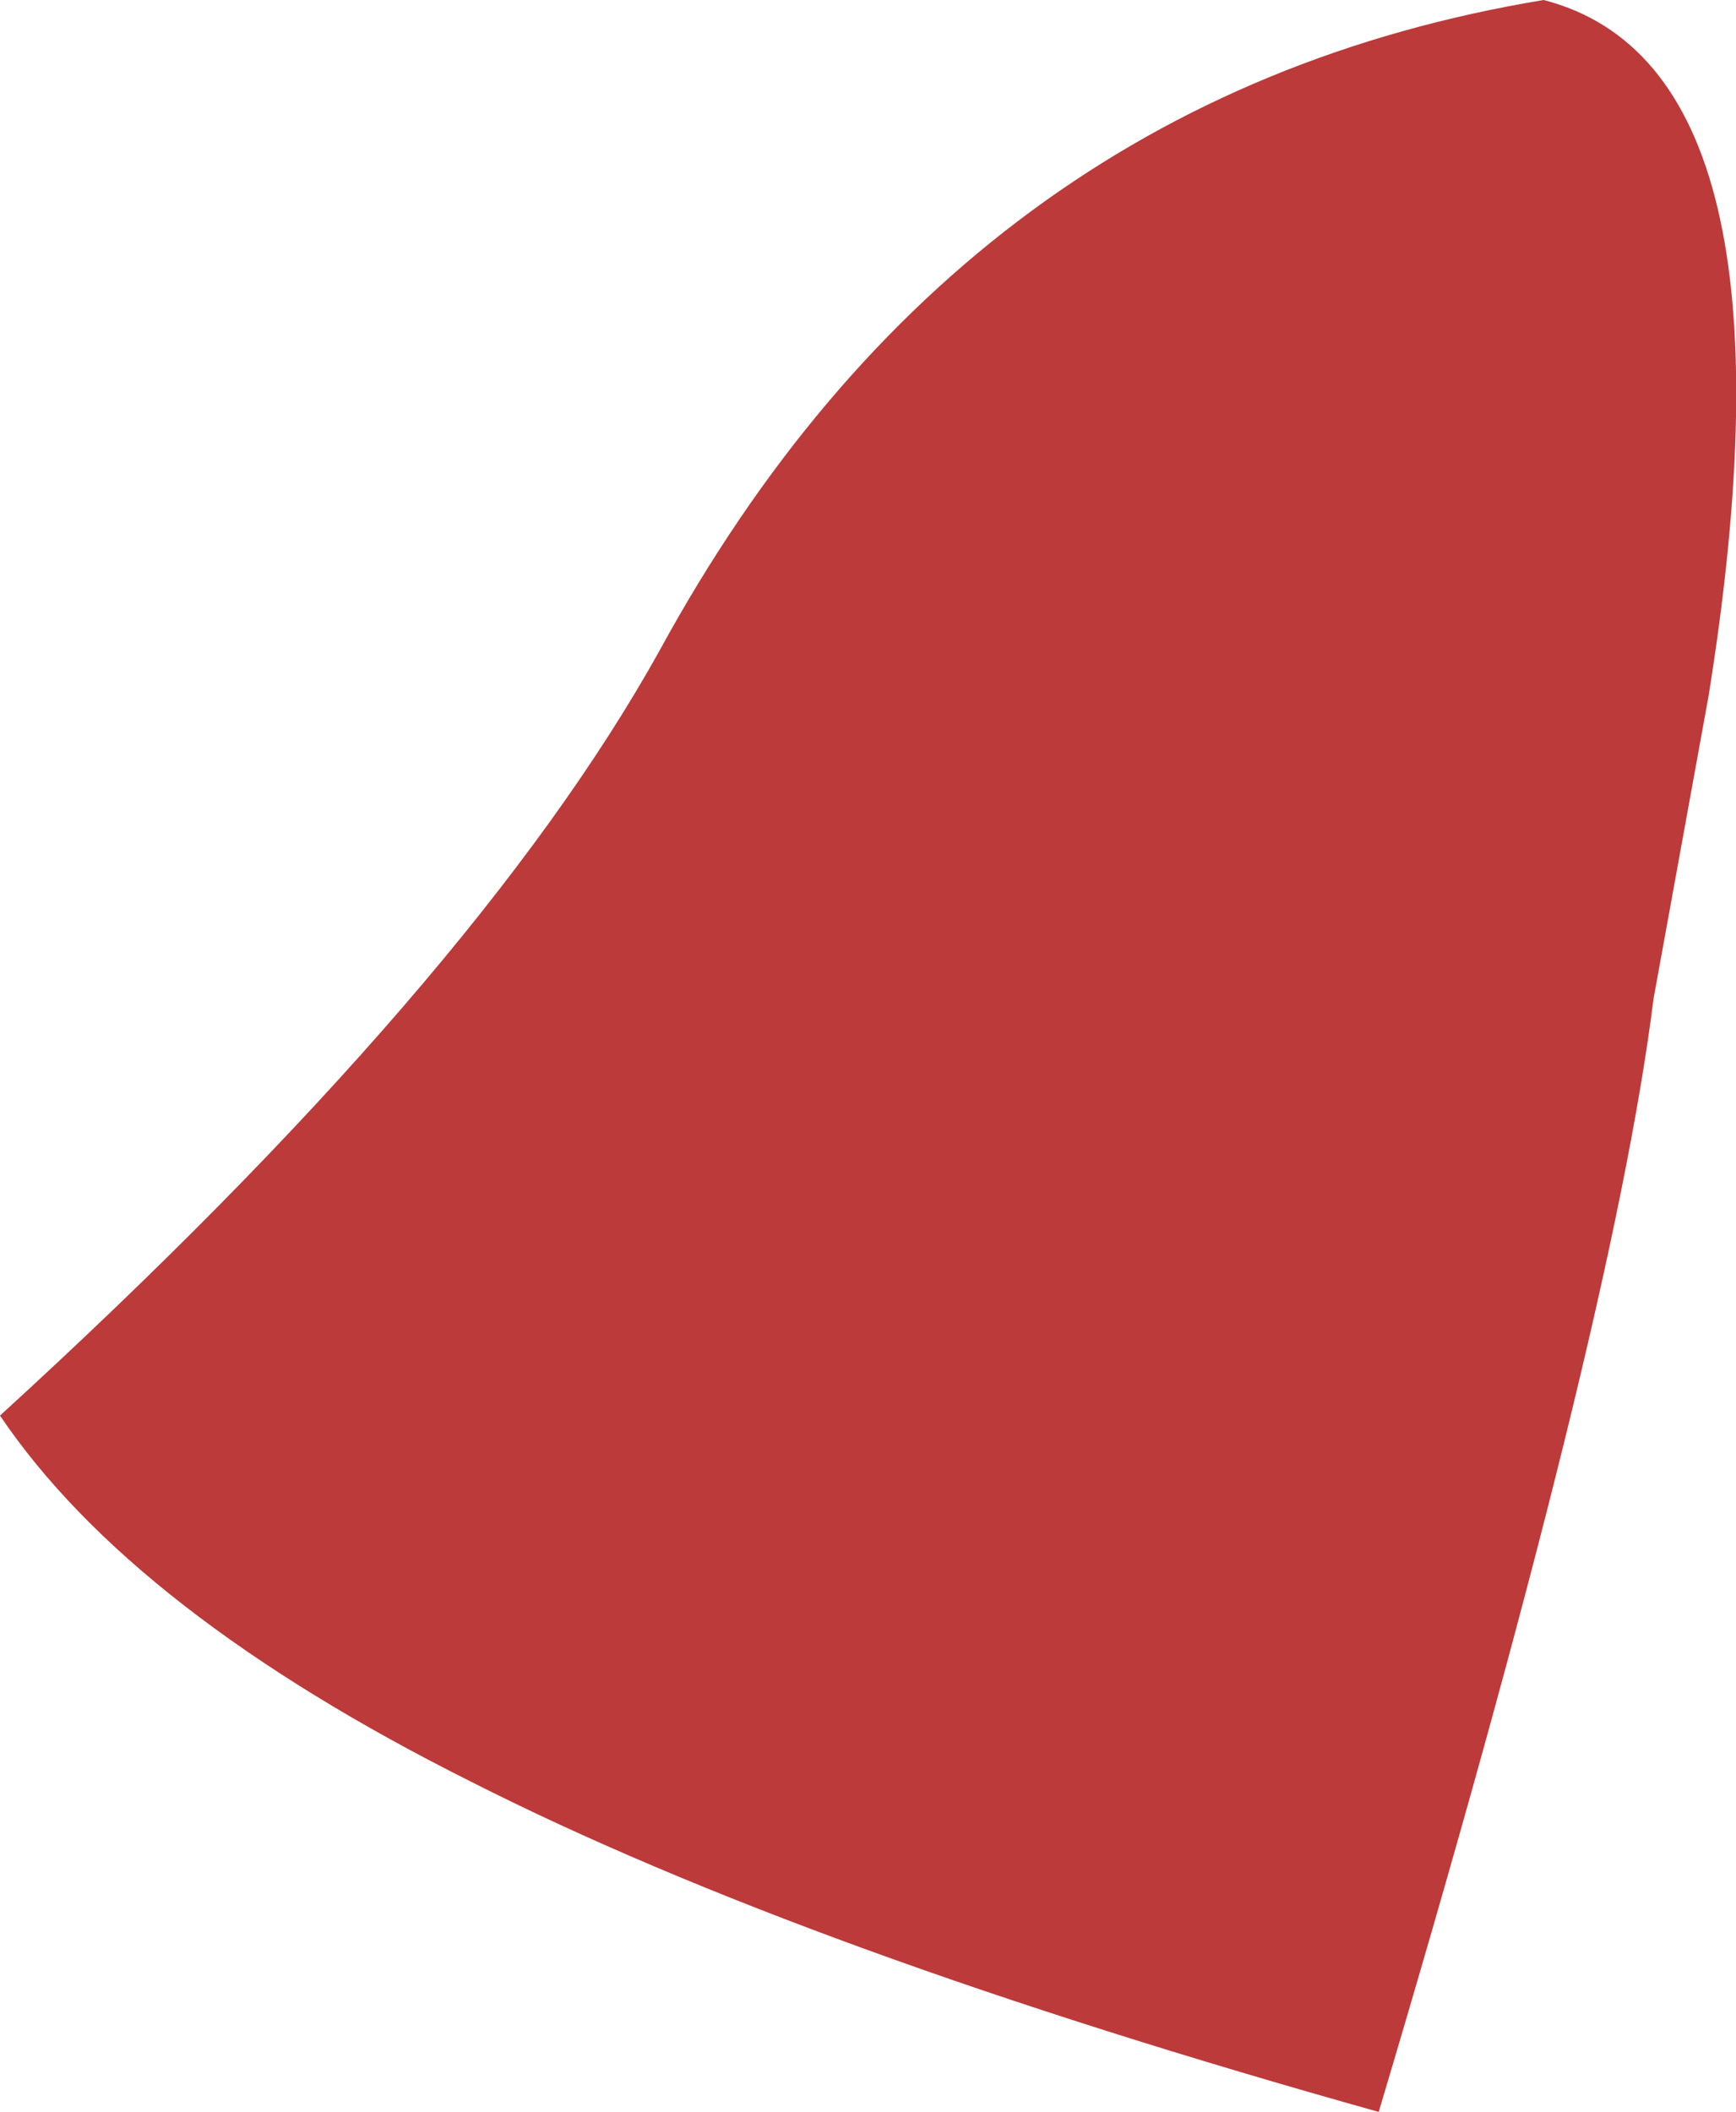 <?xml version="1.0" encoding="UTF-8" standalone="no"?>
<svg xmlns:xlink="http://www.w3.org/1999/xlink" height="23.05px" width="18.95px" xmlns="http://www.w3.org/2000/svg">
  <g transform="matrix(1.0, 0.0, 0.0, 1.0, 11.25, 8.8)">
    <path d="M5.6 -8.8 Q8.5 -8.05 7.4 -1.2 L6.8 2.1 Q6.35 5.7 3.8 14.25 -2.45 12.5 -6.1 10.65 -9.8 8.8 -11.25 6.65 -6.05 1.9 -4.05 -1.7 -0.75 -7.75 5.6 -8.8" fill="#bd3a3a" fill-rule="evenodd" stroke="none"/>
  </g>
</svg>
